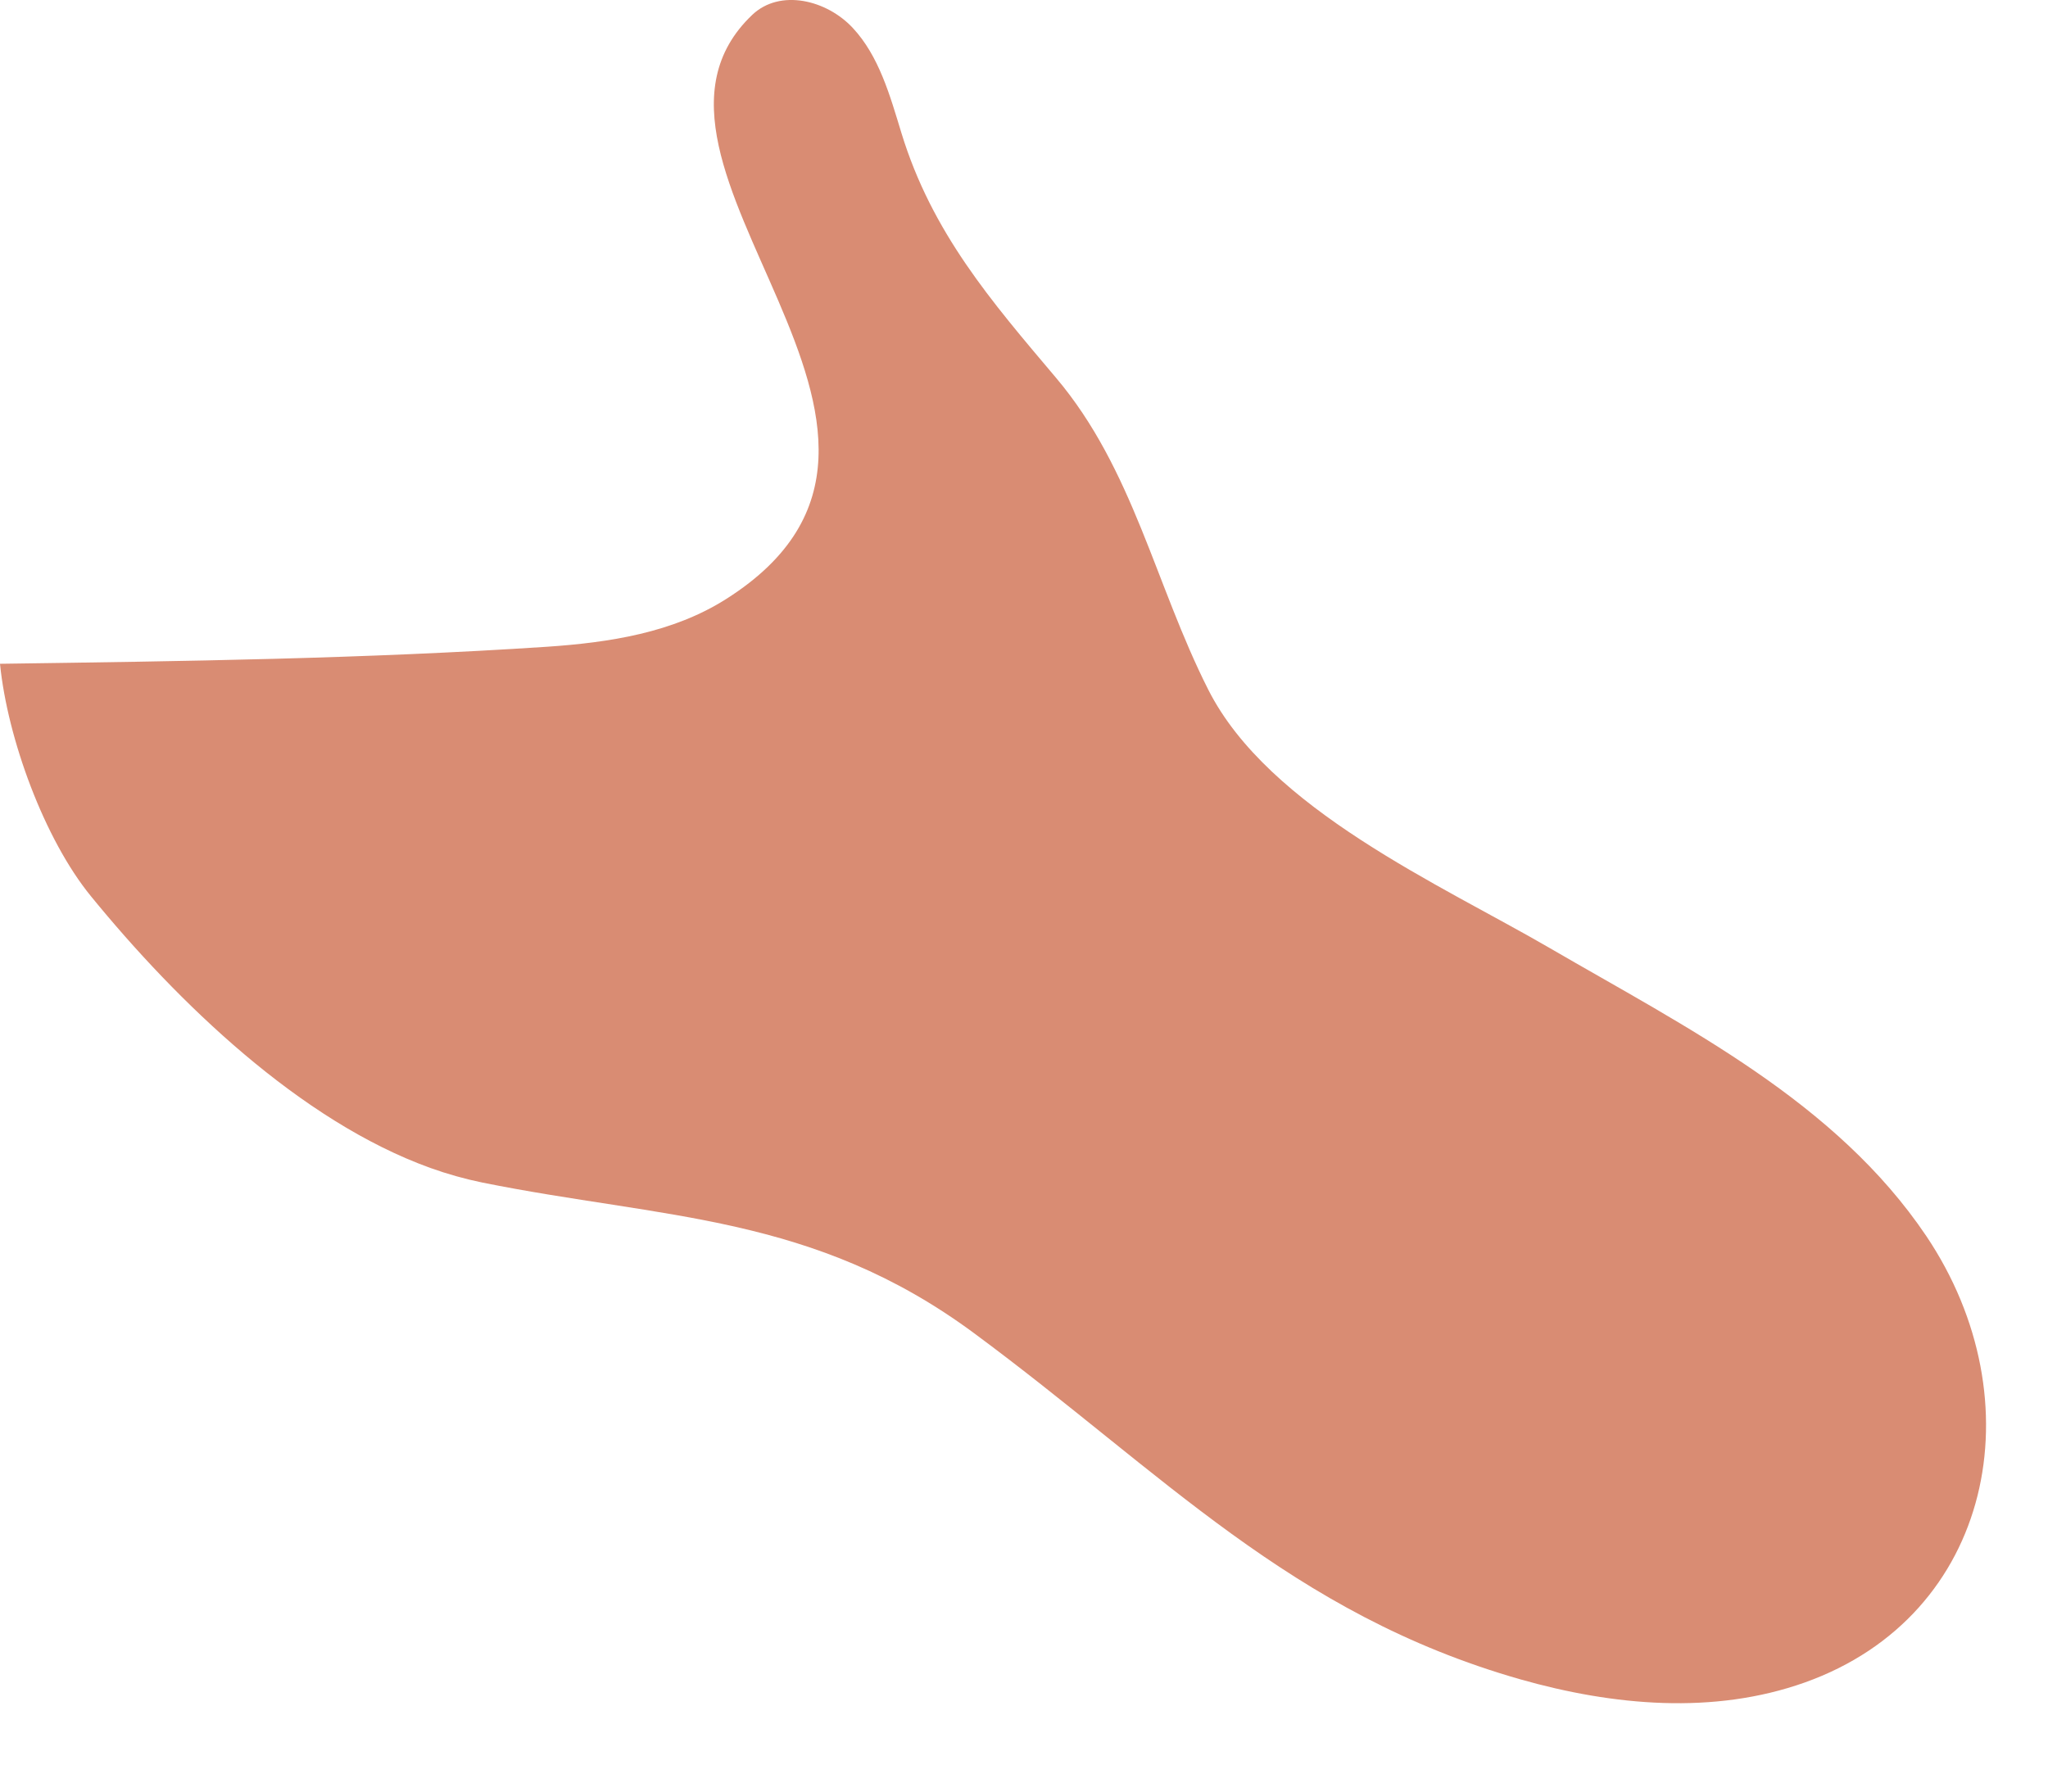 <svg width="16" height="14" viewBox="0 0 16 14" fill="none" xmlns="http://www.w3.org/2000/svg">
<path d="M7.61 10.418C9.086 11.509 10.08 12.609 11.878 13.123C12.604 13.329 13.388 13.401 14.101 13.147C15.57 12.623 15.911 10.943 15.05 9.66C14.342 8.608 13.178 8.031 12.105 7.407C11.259 6.915 9.91 6.322 9.439 5.388C9.025 4.569 8.853 3.665 8.25 2.952C7.745 2.354 7.281 1.819 7.042 1.038C6.953 0.746 6.867 0.438 6.663 0.219C6.459 -0.001 6.094 -0.09 5.877 0.116C4.651 1.282 7.712 3.385 5.676 4.679C5.259 4.945 4.759 5.021 4.272 5.054C2.851 5.148 1.429 5.167 0 5.187C0.058 5.771 0.347 6.559 0.711 7.004C1.385 7.83 2.344 8.76 3.363 9.127C3.497 9.175 3.633 9.213 3.769 9.241C5.188 9.527 6.35 9.486 7.61 10.418Z" fill="#D98C73"/>
</svg>
